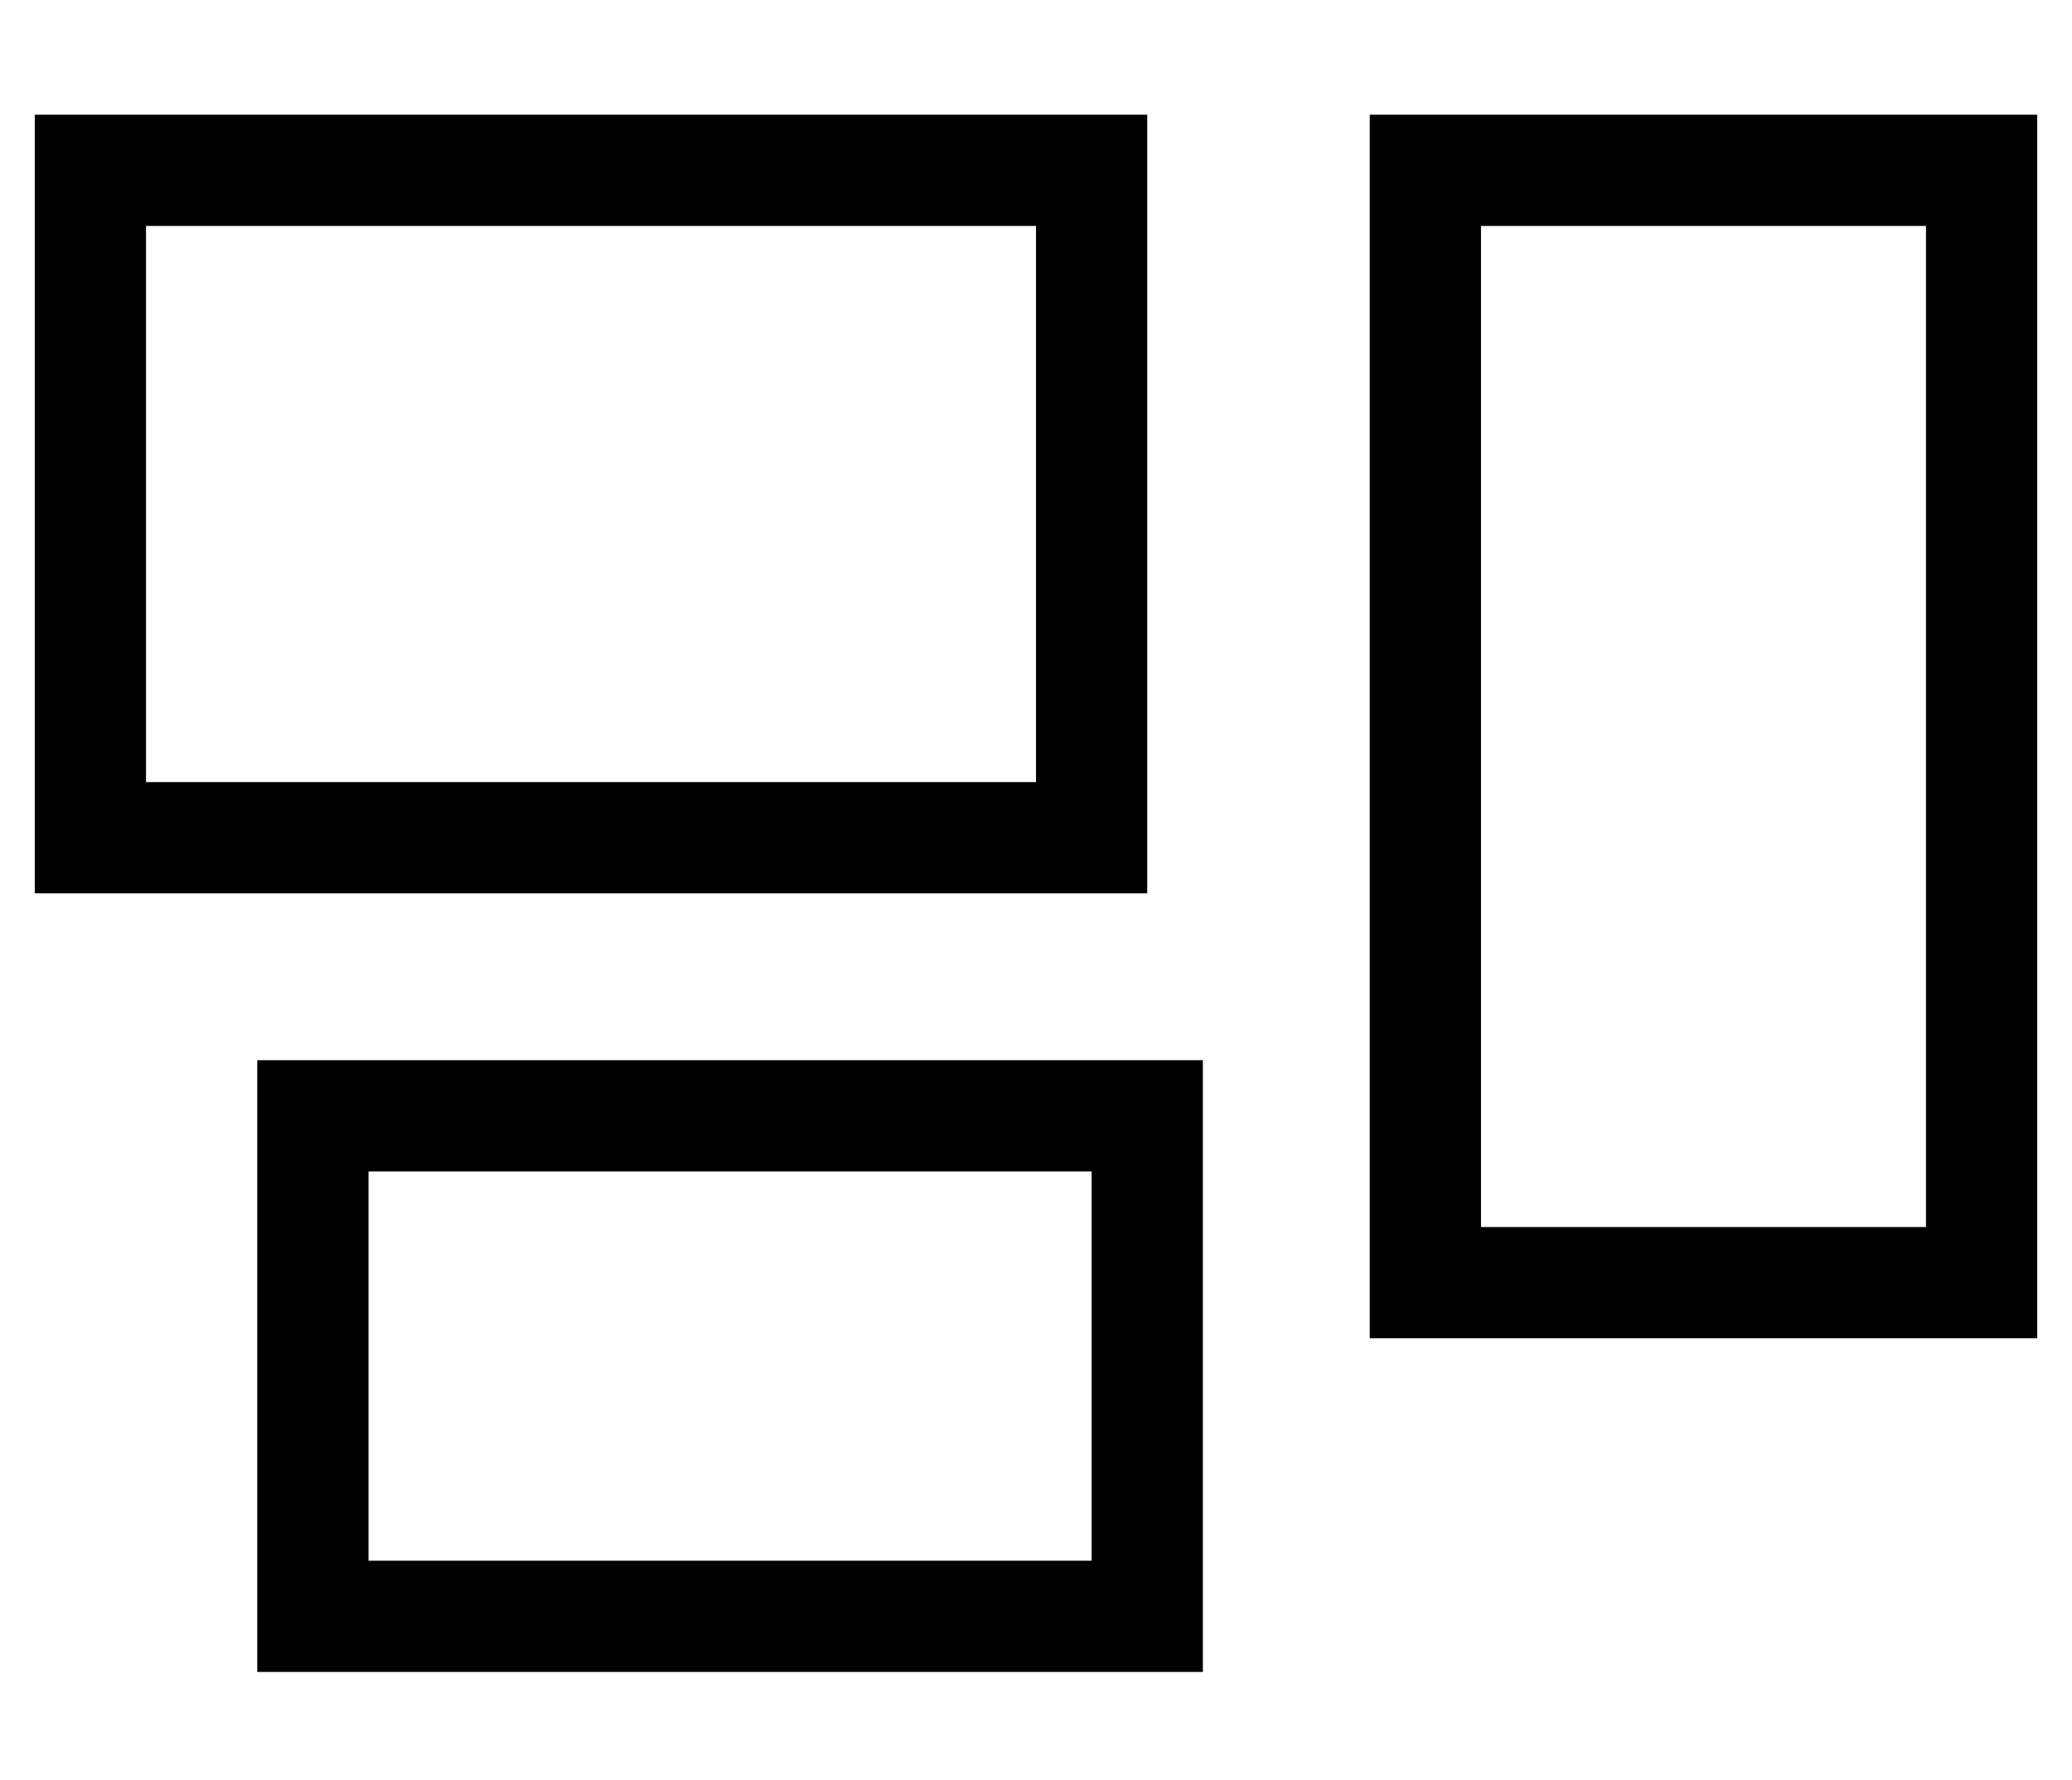<?xml version="1.0" standalone="no"?>
<!DOCTYPE svg PUBLIC "-//W3C//DTD SVG 1.1//EN" "http://www.w3.org/Graphics/SVG/1.1/DTD/svg11.dtd" >
<svg xmlns="http://www.w3.org/2000/svg" xmlns:xlink="http://www.w3.org/1999/xlink" version="1.1" viewBox="-10 -40 596 512">
   <path fill="currentColor"
d="M288 25v160v-160v160h-256v0v-160v0h256v0zM32 -7h-32h32h-32v32v0v160v0v32v0h32h288v-32v0v-160v0v-32v0h-32h-256zM544 25v288v-288v288h-128v0v-288v0h128v0zM416 -7h-32h32h-32v32v0v288v0v32v0h32h160v-32v0v-288v0v-32v0h-32h-128zM96 297h208h-208h208v112v0
h-208v0v-112v0zM64 265v32v-32v32v112v0v32v0h32h240v-32v0v-112v0v-32v0h-32h-240z" />
</svg>
